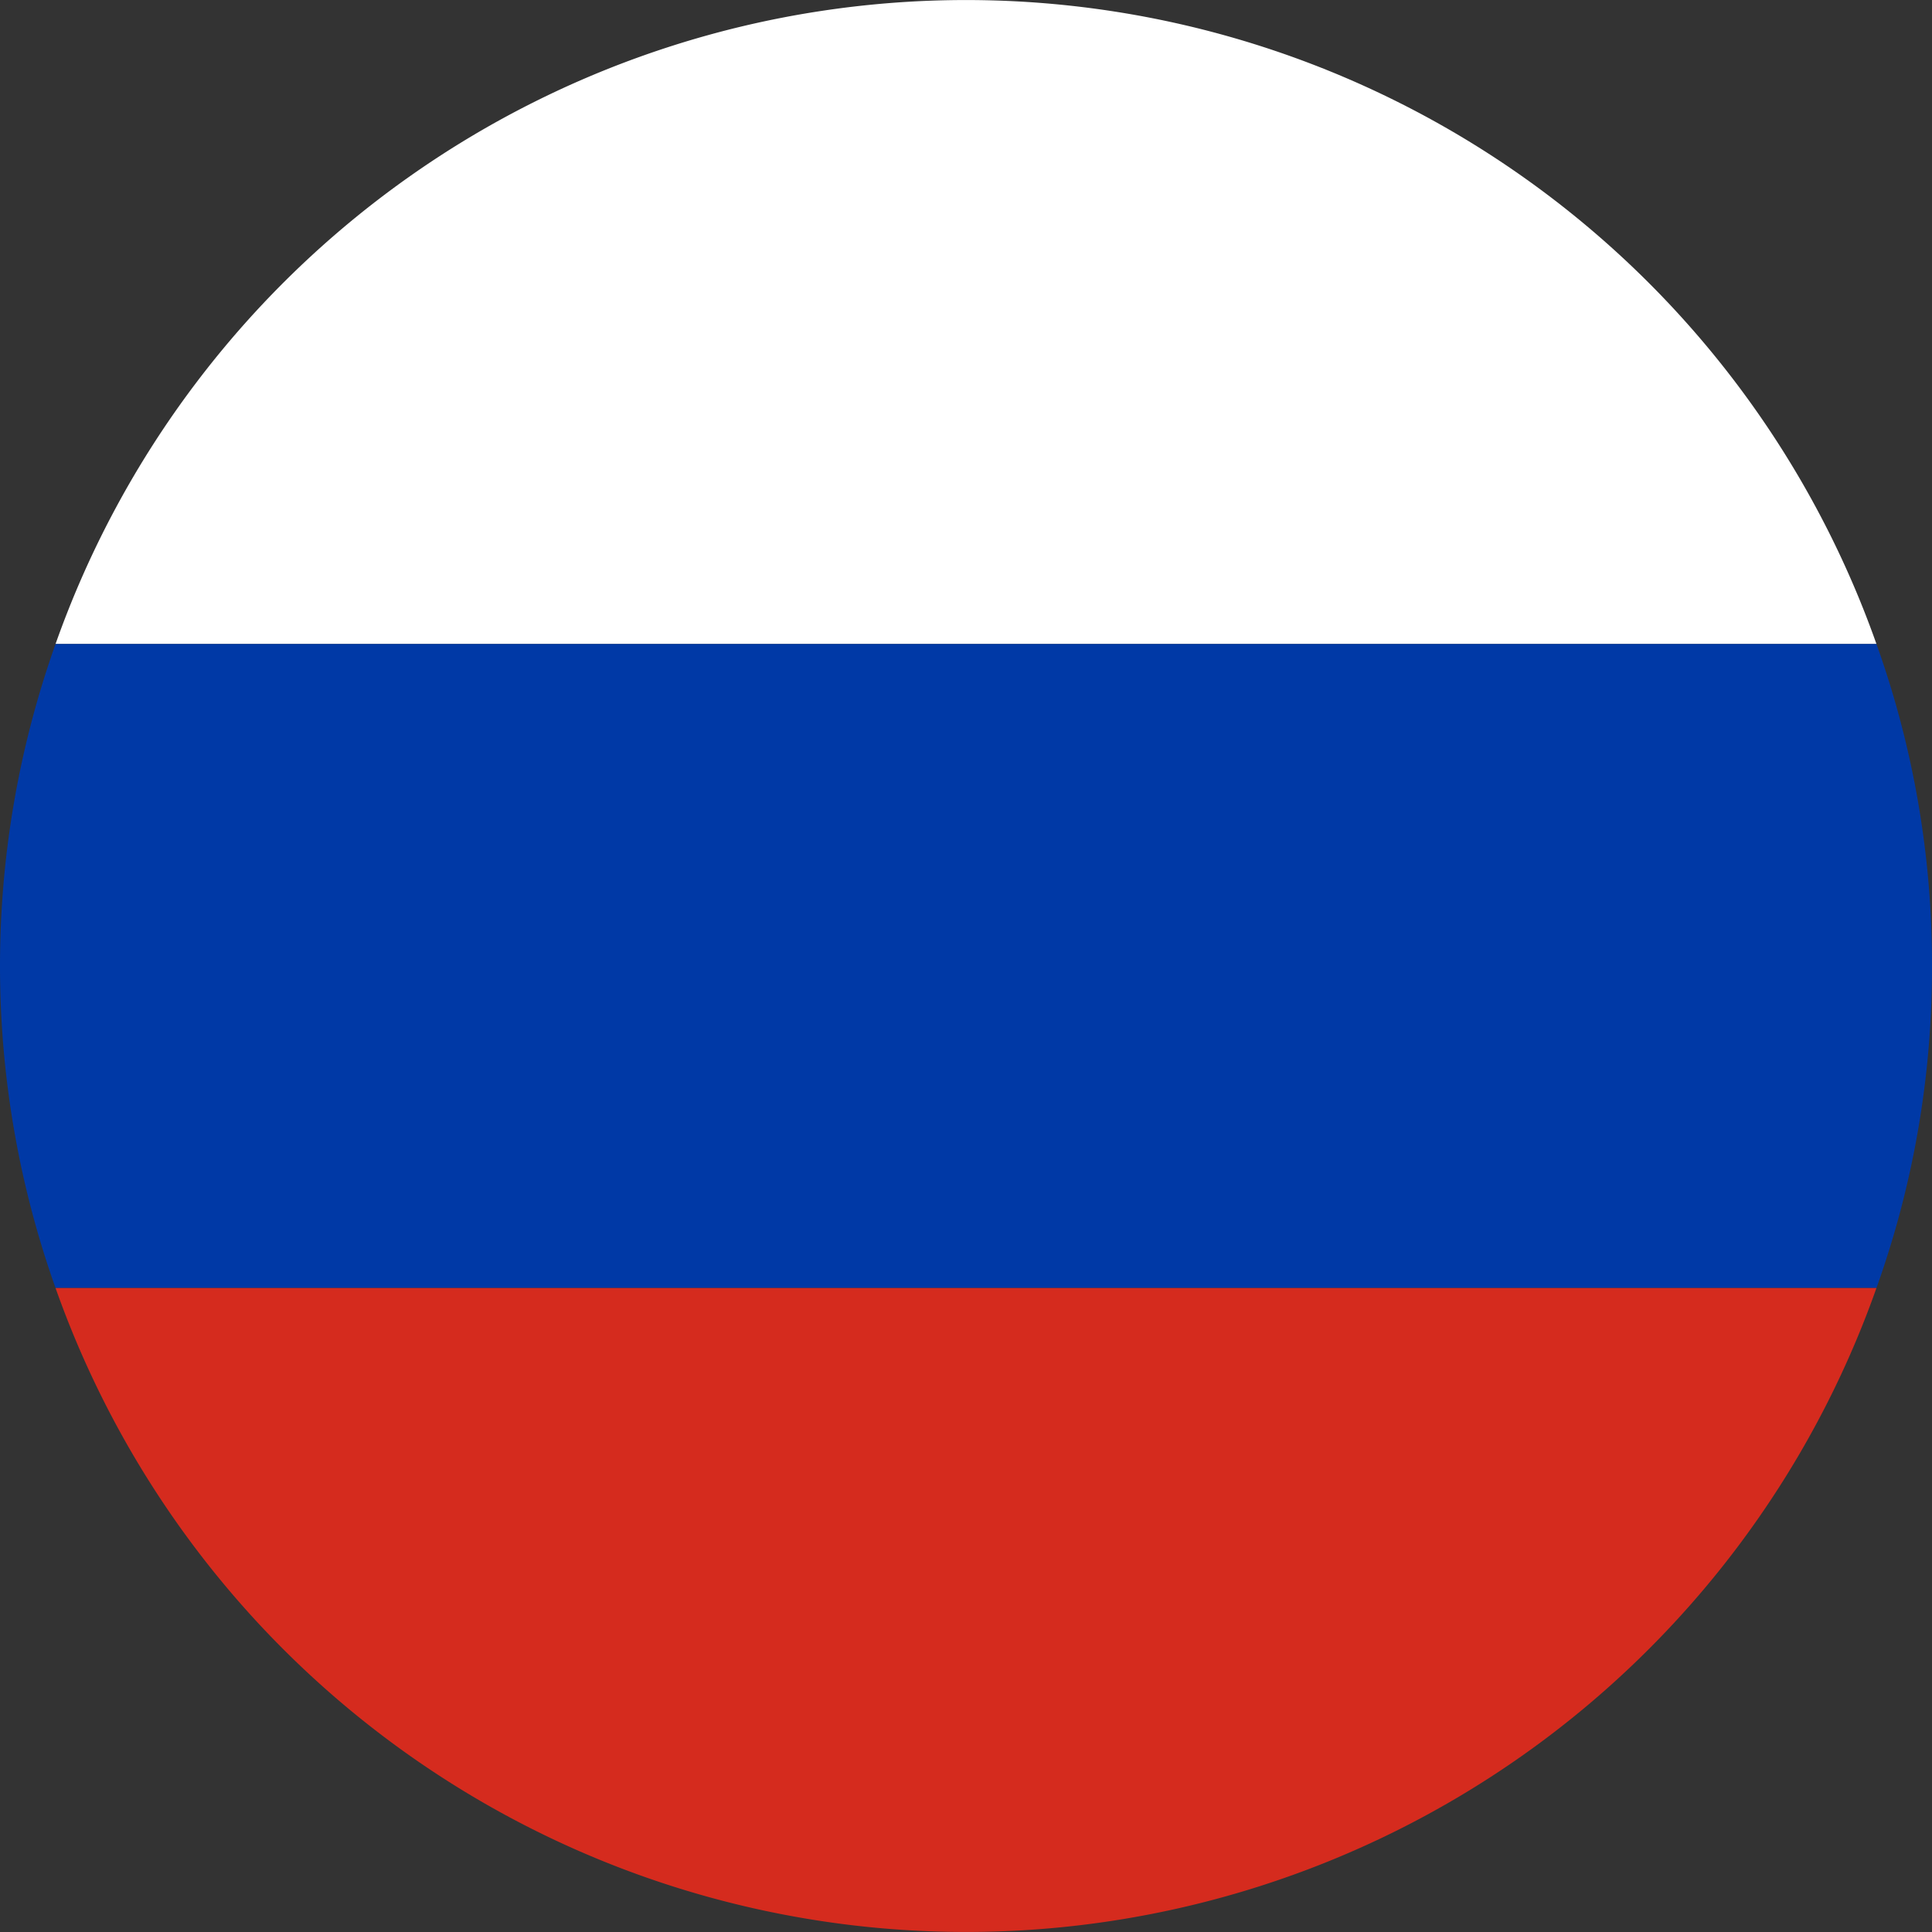 <svg xmlns="http://www.w3.org/2000/svg" viewBox="0 0 48 48"><rect x="0" y="0" width="48" height="48" fill="#333333" stroke="none"/><defs><style>.a{fill:#fff;}.a,.b,.c{fill-rule:evenodd;}.b{fill:#0039a6;}.c{fill:#d52b1e;}</style></defs><title>fi_RU</title><path class="a" d="M46.62,16H1.38a23.99,23.99,0,0,1,45.24,0Z"/><path class="b" d="M48,24a23.595,23.595,0,0,1-1.38,8H1.38a23.878,23.878,0,0,1,0-16H46.62A23.595,23.595,0,0,1,48,24Z"/><path class="c" d="M46.62,32A23.99,23.99,0,0,1,1.38,32Z"/></svg>